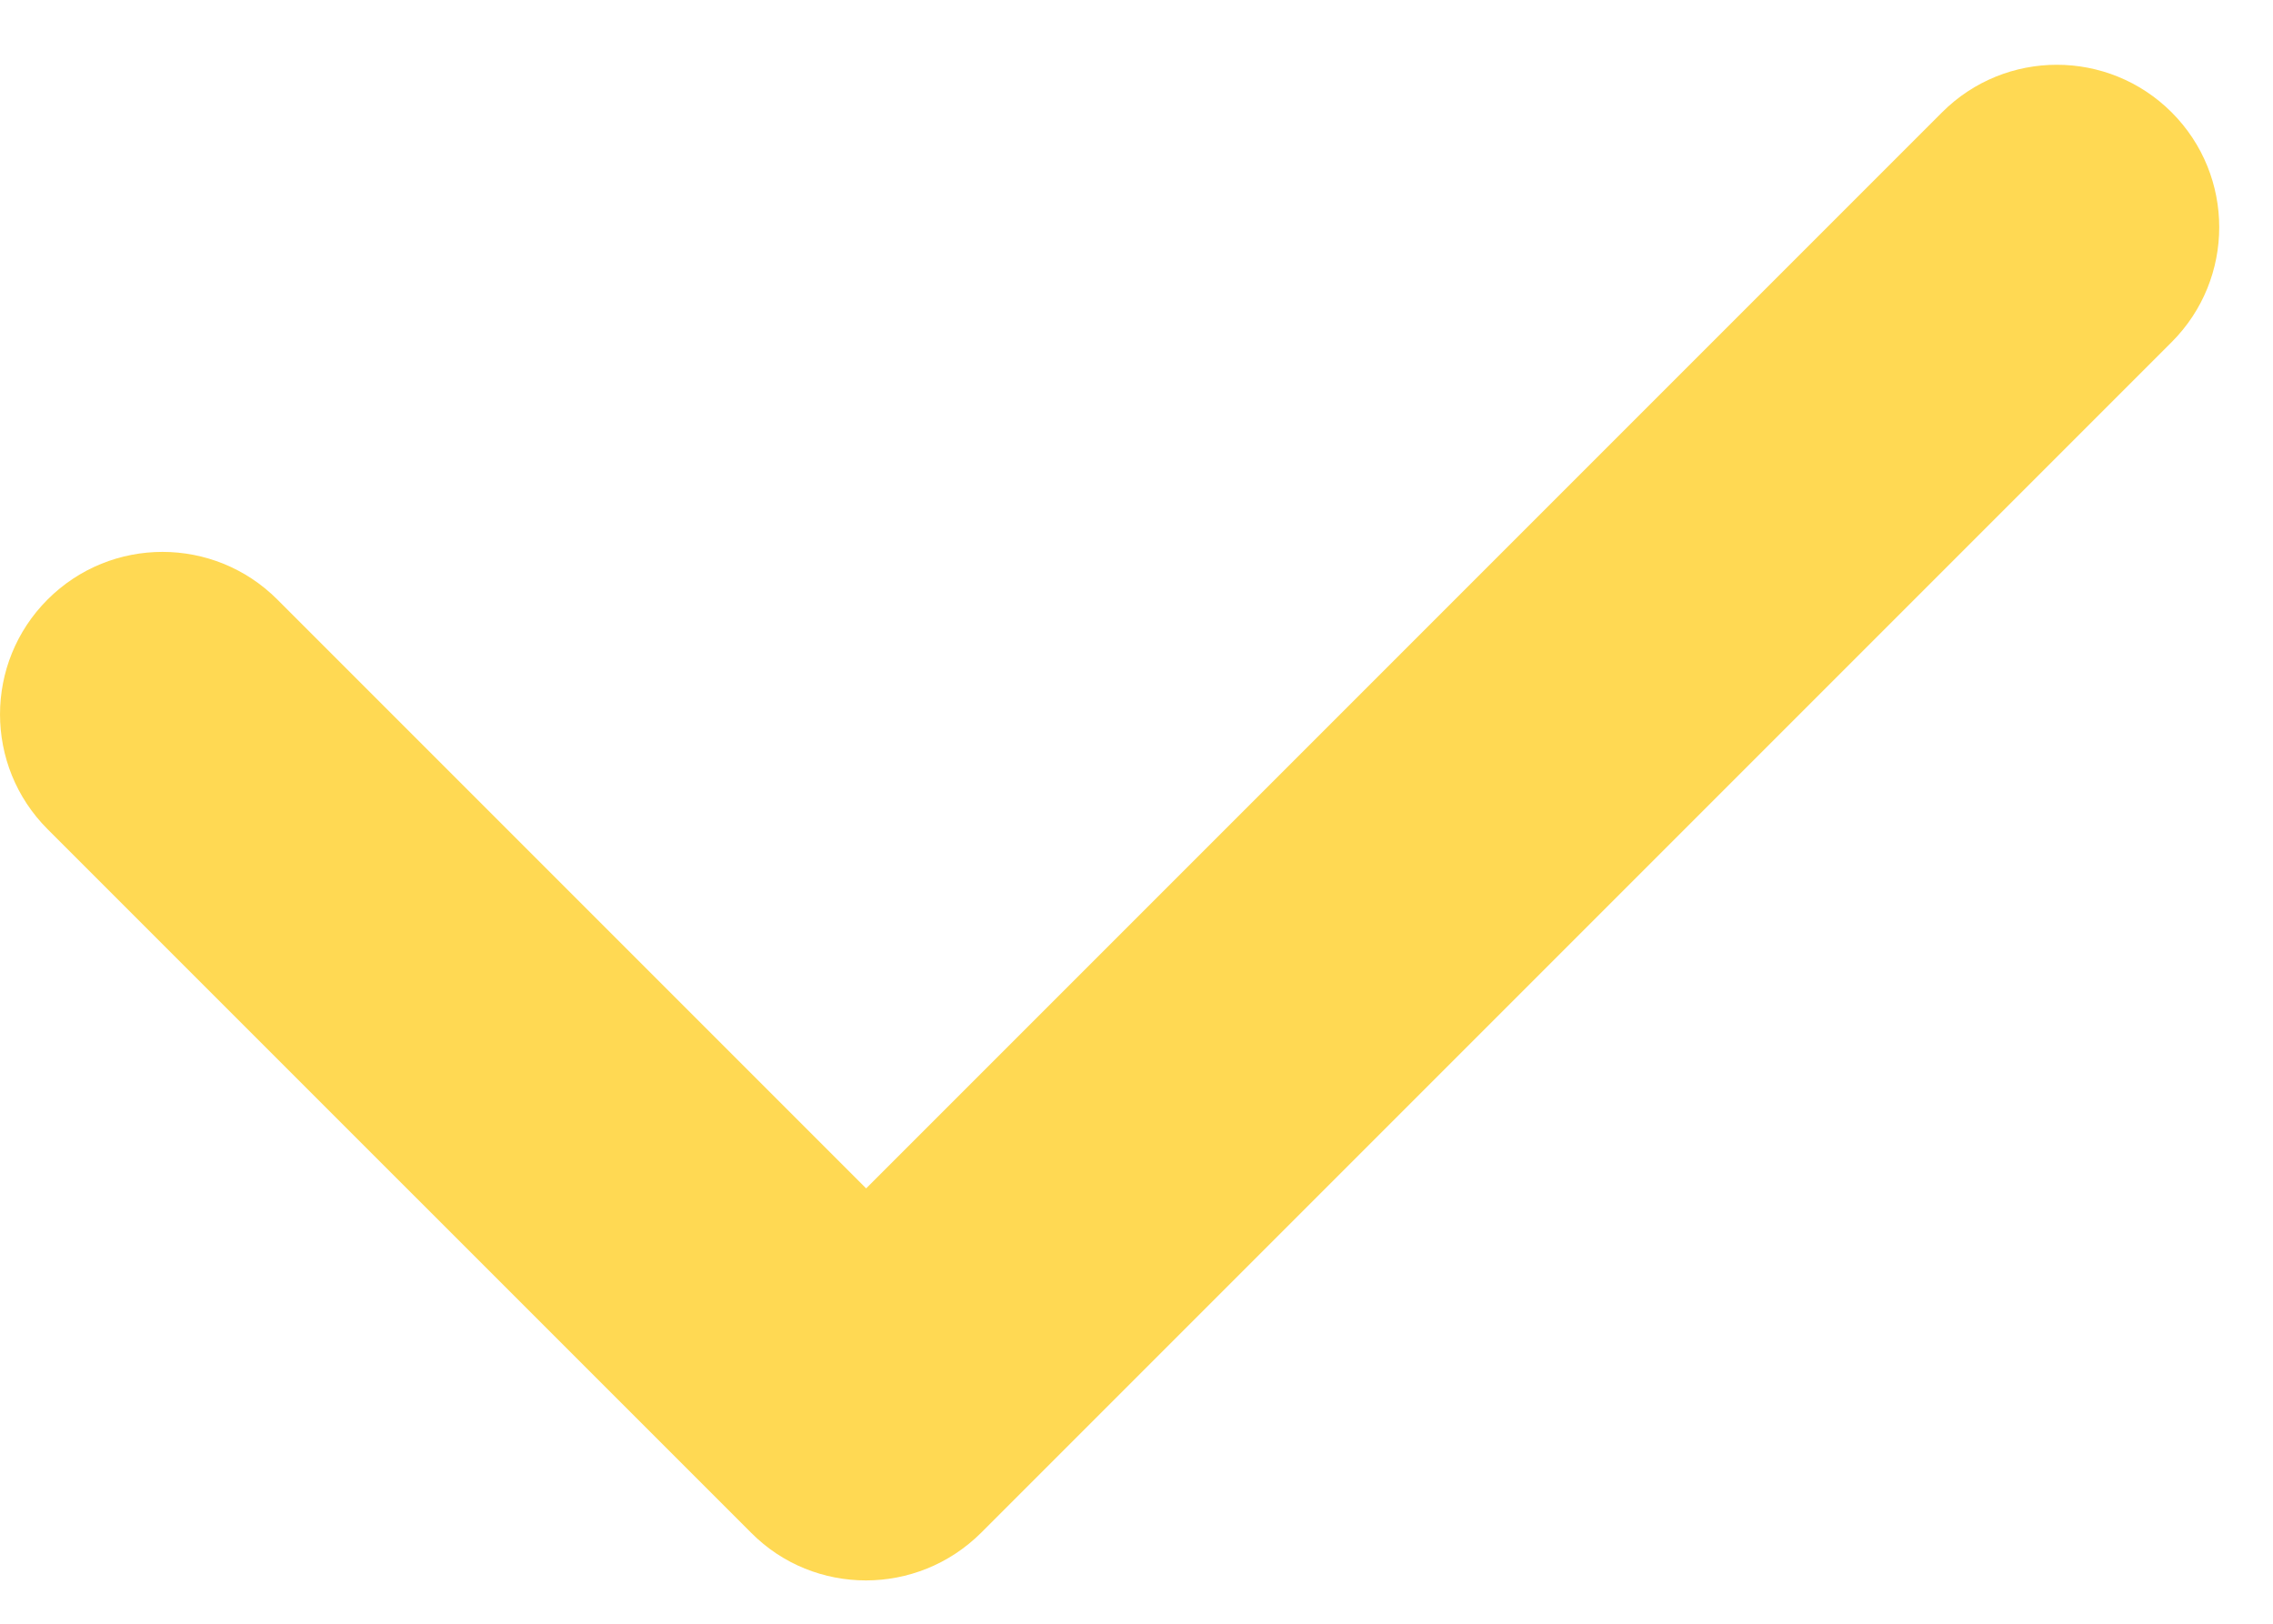 <svg width="35" height="25" viewBox="0 0 35 25" fill="none" xmlns="http://www.w3.org/2000/svg">
<path d="M13.333 24.333C12.694 24.333 12.053 24.09 11.567 23.6L0.733 12.767C-0.244 11.79 -0.244 10.207 0.733 9.23C1.71 8.253 3.293 8.253 4.27 9.23L13.337 18.297L29.904 1.73C30.88 0.753 32.463 0.753 33.44 1.73C34.416 2.707 34.416 4.29 33.44 5.267L15.107 23.6C14.613 24.09 13.973 24.333 13.333 24.333Z" fill="#FFD953"/>
</svg>
